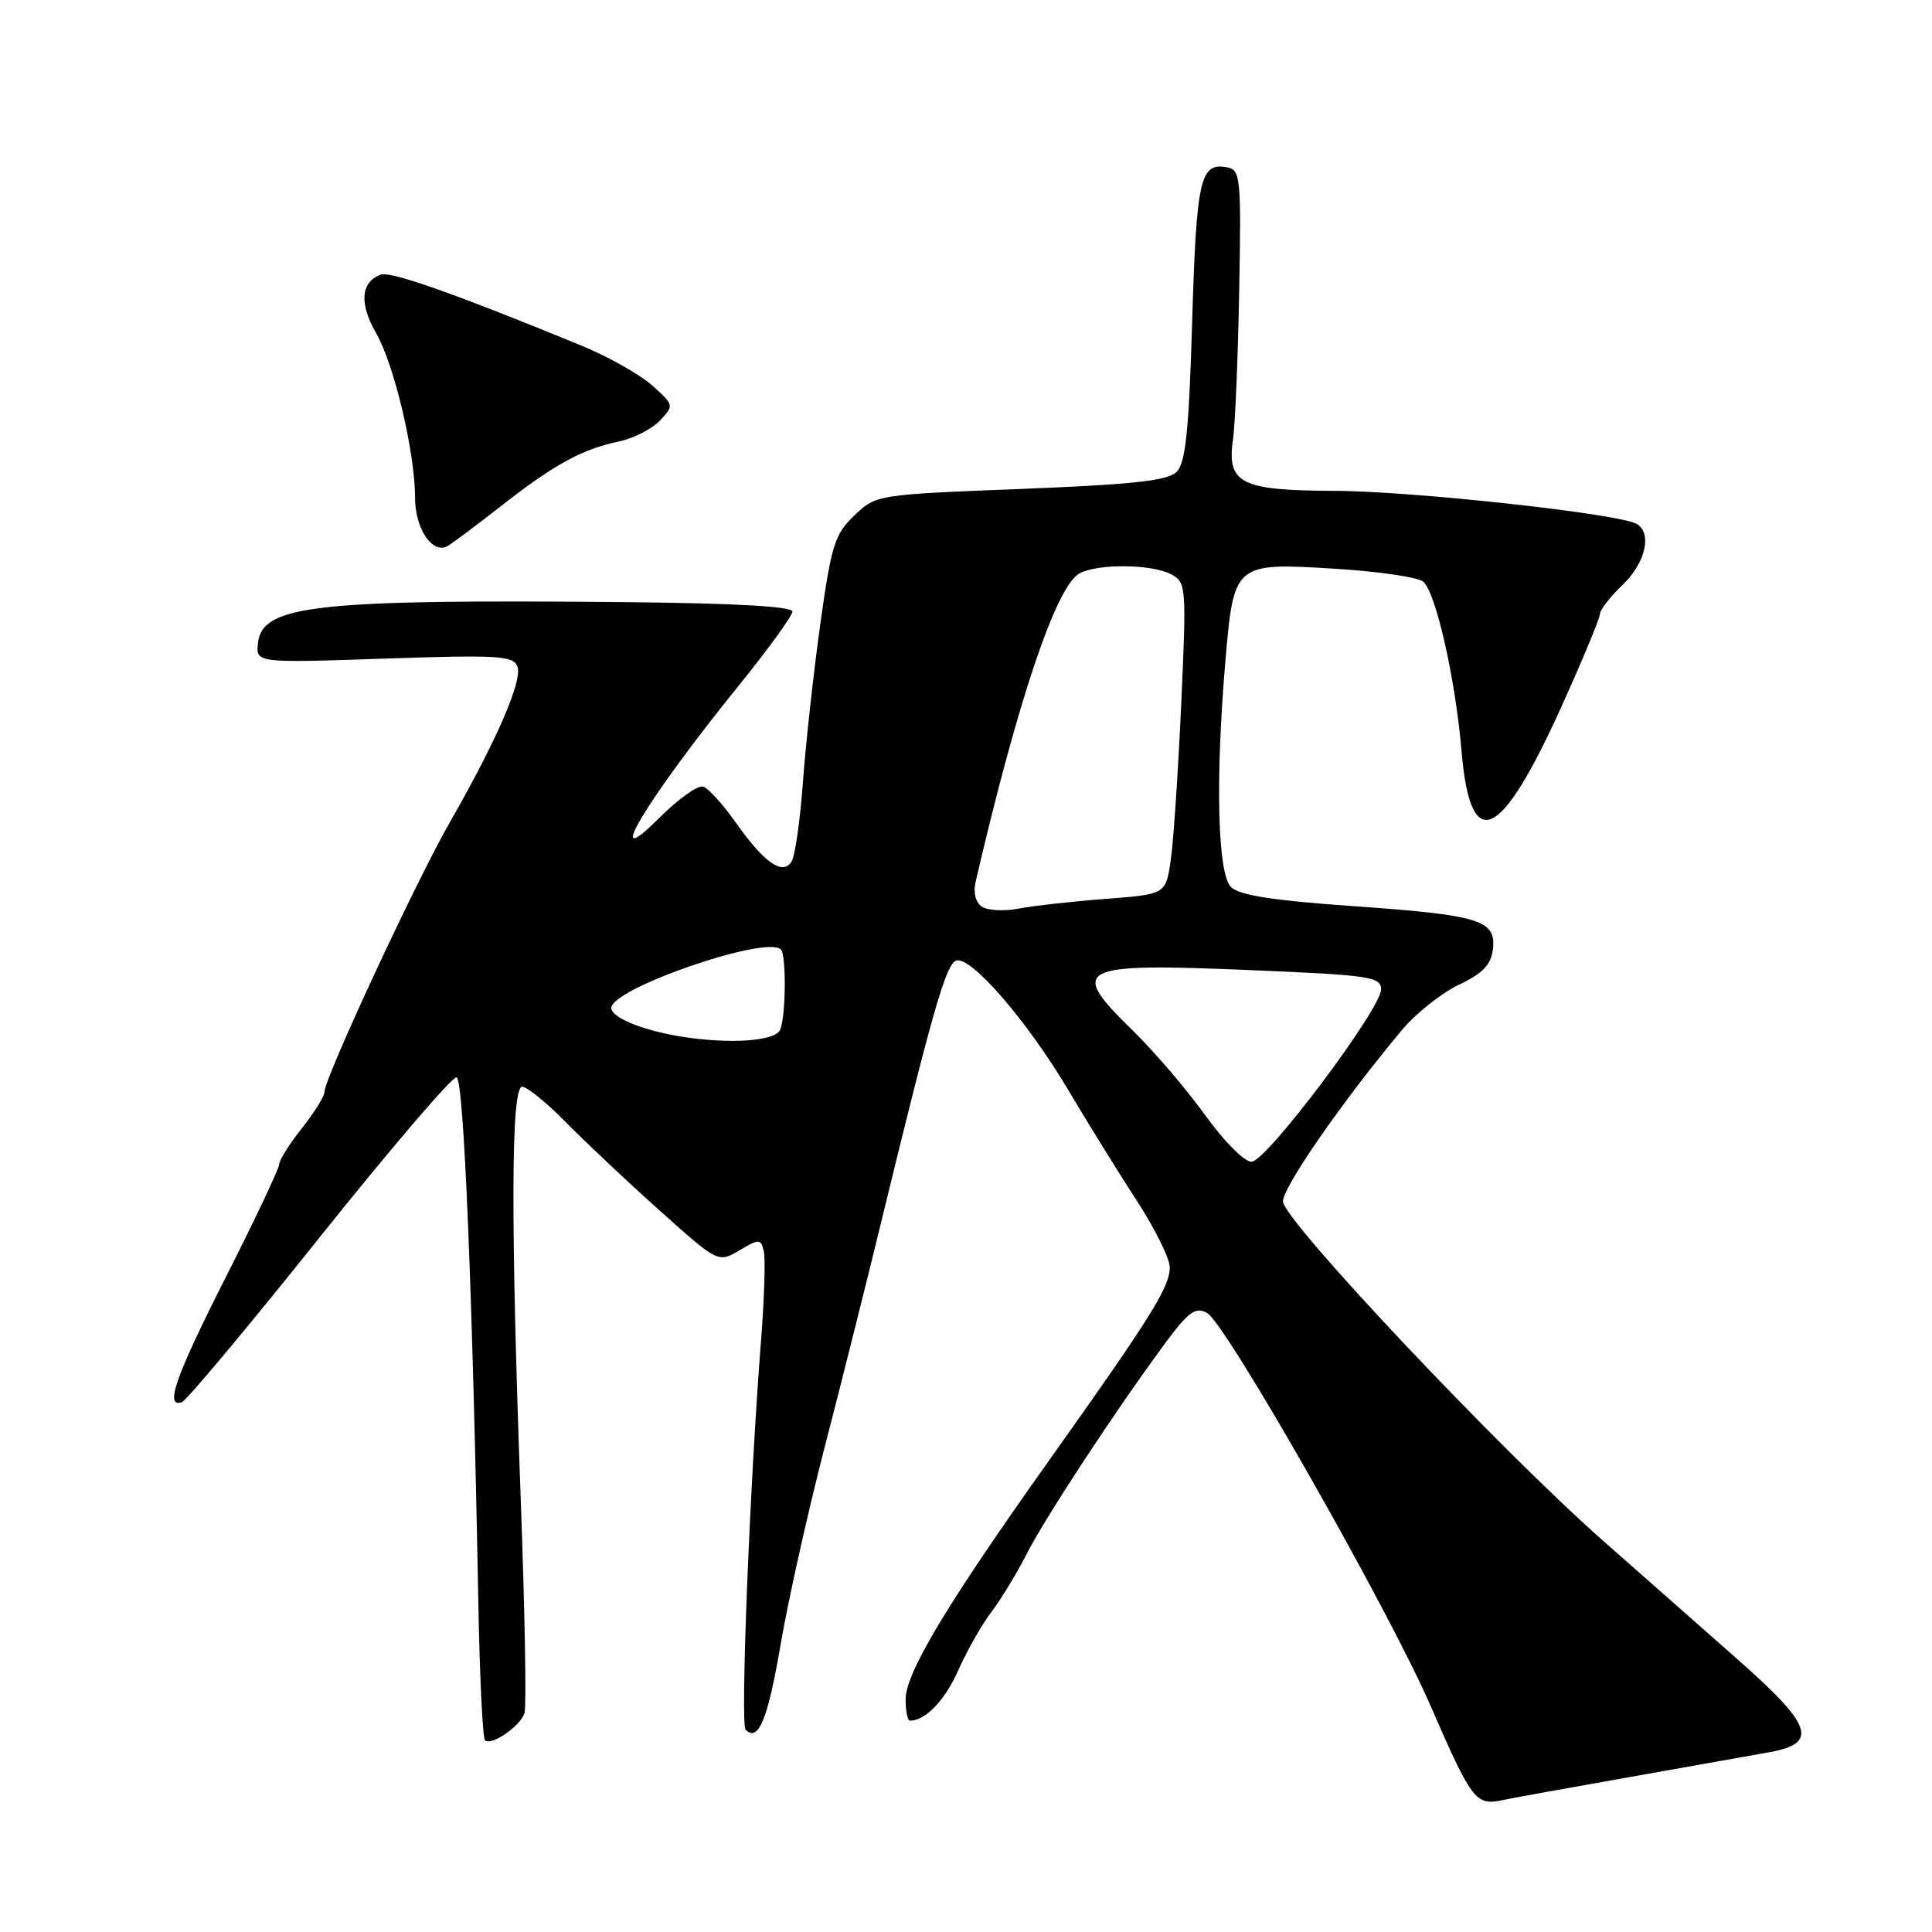 <?xml version="1.0" encoding="UTF-8" standalone="no"?>
<!DOCTYPE svg PUBLIC "-//W3C//DTD SVG 1.1//EN" "http://www.w3.org/Graphics/SVG/1.1/DTD/svg11.dtd" >
<svg xmlns="http://www.w3.org/2000/svg" xmlns:xlink="http://www.w3.org/1999/xlink" version="1.1" viewBox="0 0 256 256">
 <g >
 <path fill="currentColor"
d=" M 216.00 235.46 C 223.97 234.05 232.30 232.57 234.50 232.17 C 241.00 230.99 240.18 228.64 230.19 219.83 C 225.41 215.61 217.45 208.59 212.50 204.23 C 198.89 192.25 170.00 161.64 170.00 159.19 C 170.00 157.27 177.90 145.89 185.75 136.50 C 187.59 134.30 190.98 131.60 193.30 130.49 C 196.51 128.96 197.57 127.84 197.82 125.75 C 198.26 121.90 196.08 121.24 179.05 120.05 C 168.60 119.31 164.19 118.62 163.10 117.53 C 161.34 115.77 161.03 103.31 162.36 87.73 C 163.48 74.59 163.53 74.54 176.86 75.36 C 182.60 75.71 187.87 76.48 188.58 77.07 C 190.25 78.45 192.85 89.95 193.66 99.50 C 194.83 113.33 198.80 111.55 206.93 93.57 C 209.72 87.39 212.00 81.90 212.00 81.36 C 212.00 80.82 213.35 79.08 215.00 77.50 C 218.02 74.61 218.94 70.70 216.91 69.44 C 214.72 68.09 187.24 65.07 176.82 65.04 C 164.31 64.99 162.53 64.08 163.39 58.11 C 163.67 56.13 164.04 47.31 164.20 38.52 C 164.48 23.62 164.37 22.52 162.64 22.18 C 159.03 21.47 158.54 23.61 157.97 42.54 C 157.54 57.14 157.10 61.33 155.91 62.52 C 154.73 63.70 150.24 64.19 135.24 64.79 C 116.13 65.54 116.08 65.55 113.20 68.31 C 110.59 70.80 110.15 72.23 108.68 82.79 C 107.79 89.23 106.75 98.62 106.39 103.66 C 106.02 108.70 105.35 113.43 104.89 114.16 C 103.71 116.05 101.25 114.32 97.48 108.97 C 95.80 106.59 93.87 104.46 93.18 104.23 C 92.49 104.00 89.88 105.86 87.37 108.36 C 79.47 116.27 85.71 105.88 97.94 90.78 C 101.82 85.98 105.00 81.59 105.00 81.03 C 105.00 80.36 97.35 79.93 83.25 79.79 C 41.83 79.39 34.77 80.17 34.19 85.17 C 33.88 87.85 33.88 87.85 50.91 87.27 C 65.99 86.76 68.02 86.88 68.56 88.31 C 69.27 90.16 65.80 98.15 59.58 109.00 C 55.10 116.82 43.00 142.85 43.00 144.67 C 43.00 145.25 41.65 147.42 40.00 149.50 C 38.35 151.58 37.00 153.72 37.00 154.26 C 37.00 154.80 33.85 161.47 30.00 169.07 C 23.25 182.40 21.78 186.57 24.09 185.80 C 24.70 185.60 32.91 175.78 42.34 163.97 C 51.78 152.16 59.95 142.61 60.50 142.75 C 61.46 142.98 62.63 171.51 63.39 212.77 C 63.57 222.27 63.96 230.29 64.26 230.59 C 65.07 231.40 68.95 228.74 69.50 226.99 C 69.77 226.16 69.55 213.56 69.01 198.99 C 67.65 161.68 67.71 144.00 69.19 144.00 C 69.84 144.00 72.47 146.14 75.03 148.75 C 77.59 151.36 83.17 156.61 87.43 160.42 C 95.16 167.34 95.16 167.34 97.97 165.68 C 100.60 164.12 100.80 164.13 101.20 165.76 C 101.44 166.72 101.28 172.00 100.85 177.50 C 99.34 196.87 98.08 228.48 98.80 229.20 C 100.48 230.88 101.73 227.87 103.42 218.00 C 104.40 212.22 107.01 200.53 109.21 192.00 C 111.42 183.47 114.92 169.53 116.99 161.00 C 123.57 133.96 125.34 127.81 126.68 127.29 C 128.58 126.56 136.12 135.27 141.59 144.50 C 144.20 148.90 148.28 155.49 150.67 159.16 C 153.05 162.82 155.00 166.76 155.00 167.93 C 155.00 170.54 152.52 174.51 139.02 193.50 C 125.40 212.66 120.00 221.66 120.00 225.19 C 120.00 226.73 120.25 228.00 120.57 228.00 C 122.64 228.00 125.21 225.31 126.99 221.29 C 128.13 218.72 130.11 215.24 131.39 213.56 C 132.66 211.87 134.74 208.47 135.99 206.00 C 138.39 201.25 147.68 187.09 154.20 178.24 C 157.46 173.81 158.38 173.13 159.93 173.96 C 162.41 175.29 184.04 213.31 189.59 226.10 C 194.95 238.44 195.55 239.25 198.91 238.56 C 200.33 238.26 208.03 236.87 216.00 235.46 Z  M 66.50 66.97 C 73.44 61.54 77.11 59.53 82.00 58.50 C 83.92 58.10 86.37 56.85 87.43 55.74 C 89.34 53.72 89.33 53.68 86.39 51.05 C 84.76 49.60 80.51 47.21 76.96 45.76 C 59.96 38.79 51.73 35.89 50.41 36.40 C 47.80 37.40 47.59 40.23 49.83 44.13 C 52.24 48.31 55.00 59.99 55.00 65.99 C 55.00 70.08 57.33 73.50 59.33 72.34 C 59.97 71.97 63.20 69.55 66.50 66.97 Z  M 159.68 147.75 C 157.20 144.31 152.89 139.27 150.09 136.54 C 141.47 128.13 142.60 127.57 166.04 128.56 C 181.52 129.21 183.00 129.44 183.00 131.10 C 183.00 133.69 167.84 153.87 165.84 153.94 C 164.91 153.97 162.20 151.26 159.68 147.75 Z  M 90.00 137.31 C 84.96 136.46 81.00 134.81 81.00 133.56 C 81.00 130.98 101.55 123.89 103.47 125.81 C 104.20 126.53 104.14 134.48 103.39 136.42 C 102.79 137.99 96.52 138.40 90.00 137.31 Z  M 130.11 120.14 C 129.27 119.58 128.94 118.28 129.27 116.86 C 134.85 92.80 139.96 77.63 143.05 75.97 C 145.50 74.66 152.64 74.74 155.19 76.10 C 157.18 77.17 157.22 77.70 156.52 93.25 C 156.12 102.07 155.50 111.36 155.14 113.90 C 154.48 118.50 154.48 118.50 146.49 119.11 C 142.10 119.44 136.93 120.02 135.00 120.39 C 133.07 120.77 130.88 120.65 130.11 120.14 Z "/>
</g>
</svg>